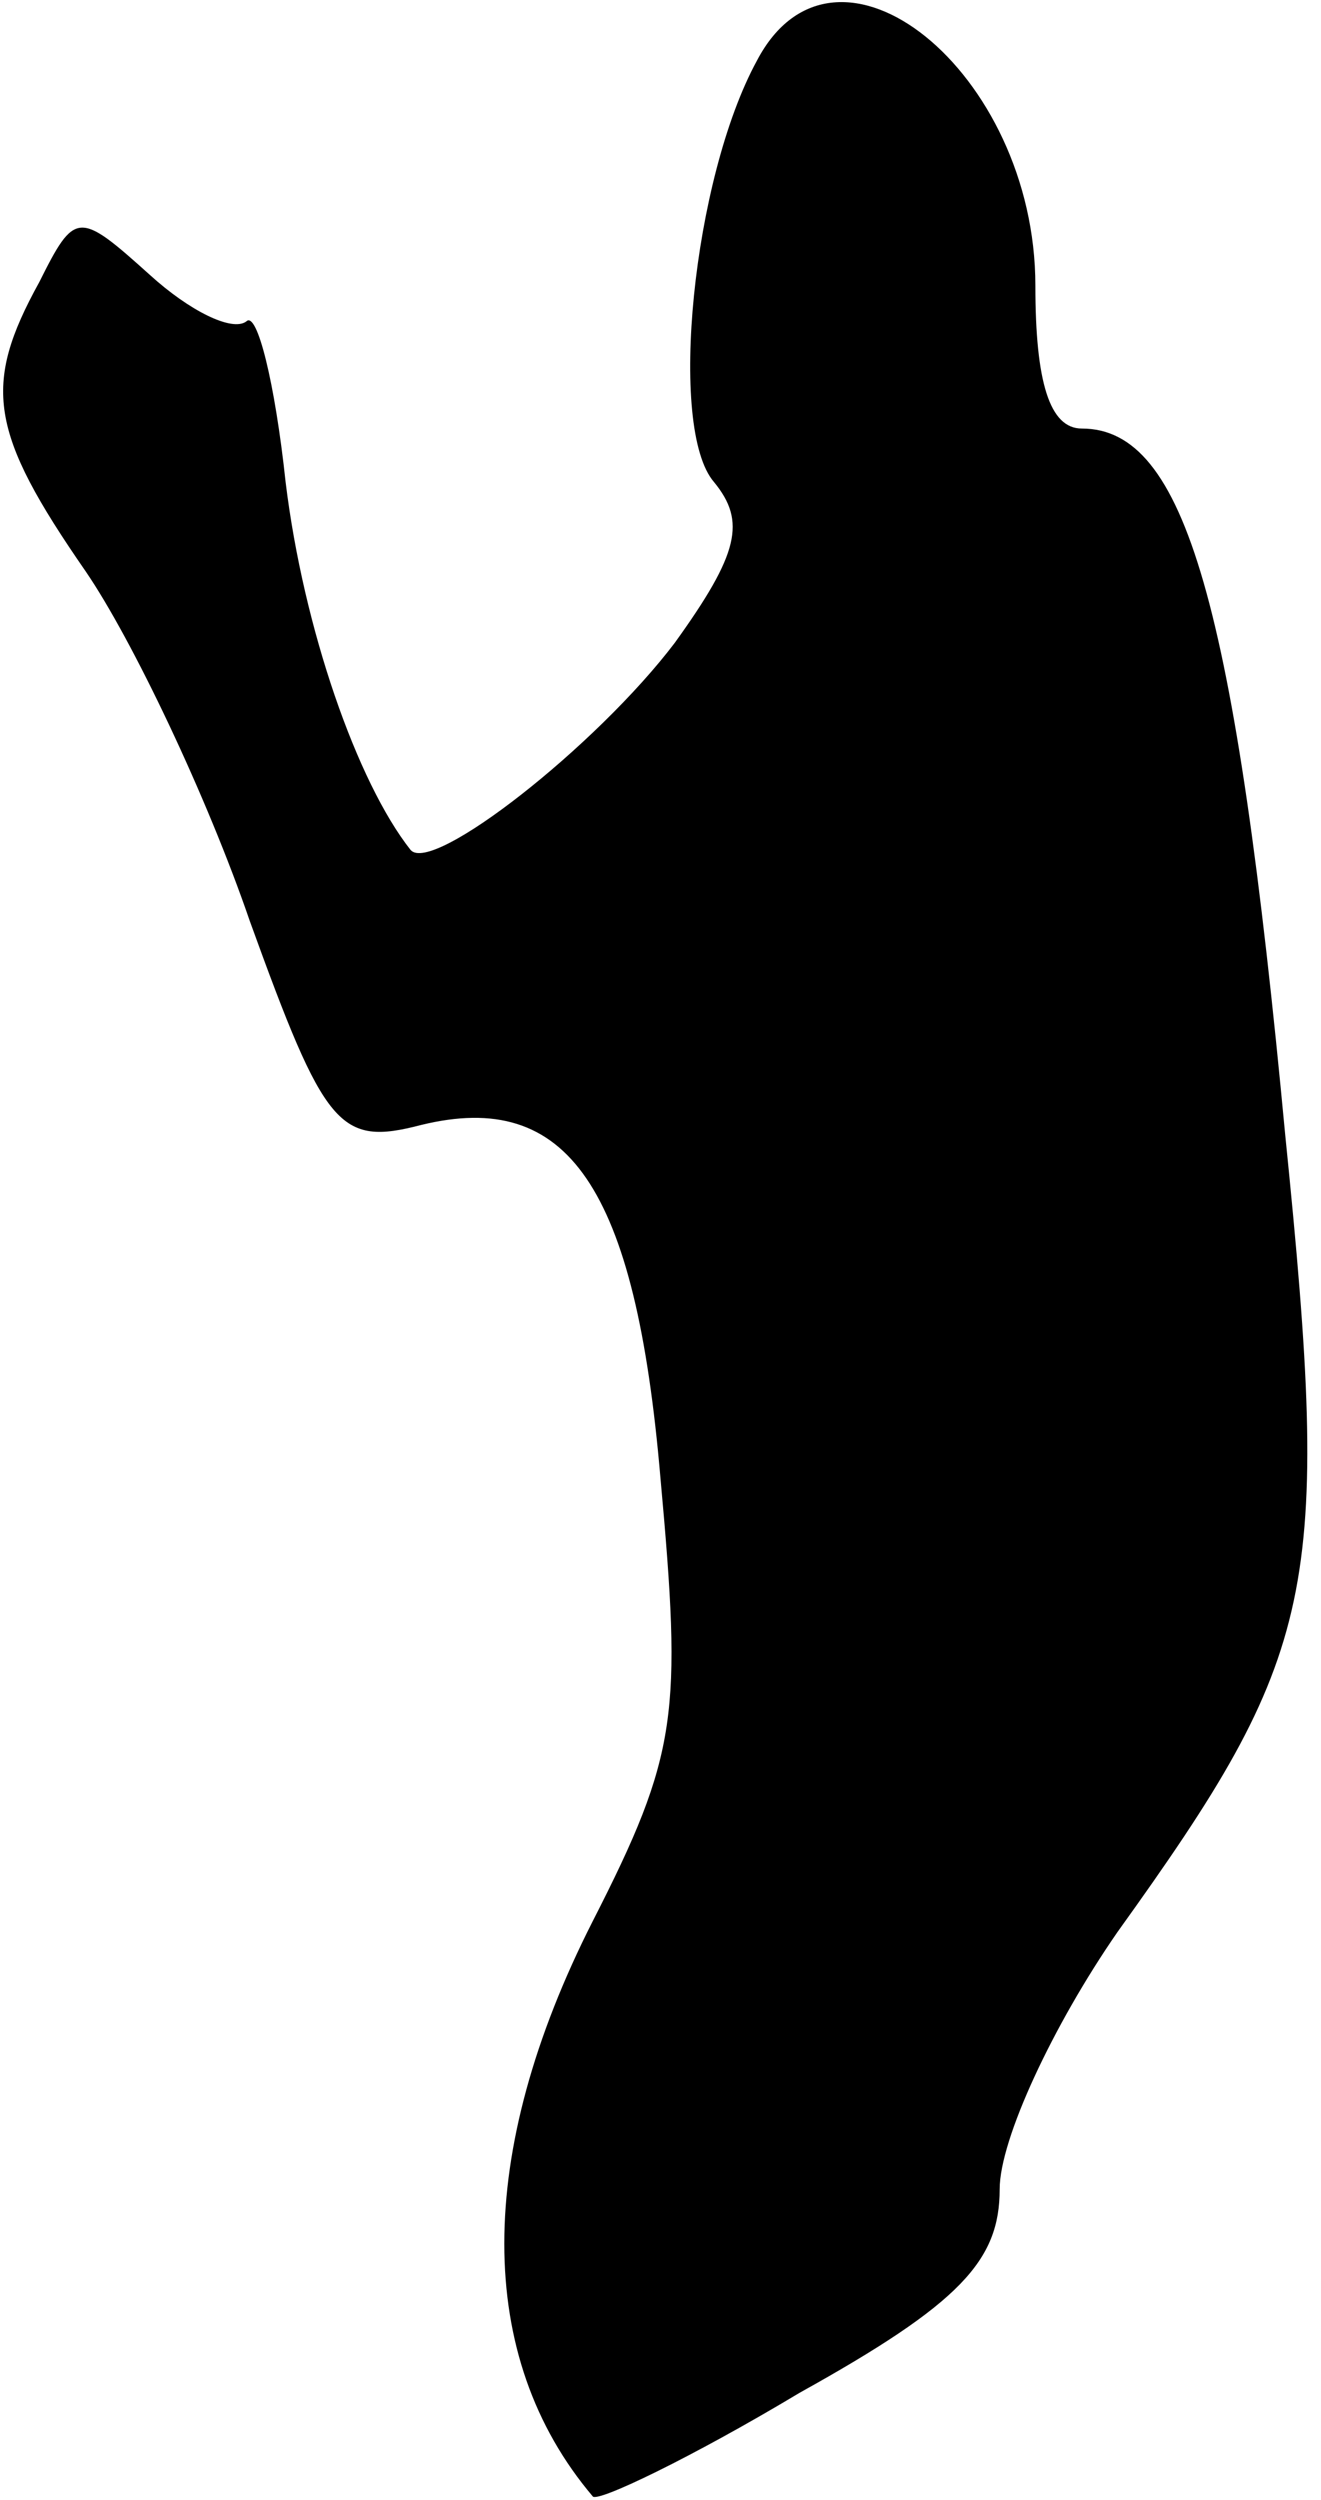 <?xml version="1.0" standalone="no"?>
<!DOCTYPE svg PUBLIC "-//W3C//DTD SVG 20010904//EN"
 "http://www.w3.org/TR/2001/REC-SVG-20010904/DTD/svg10.dtd">
<svg version="1.0" xmlns="http://www.w3.org/2000/svg"
 width="37pt" height="70pt" viewBox="0 0 37 70"
 preserveAspectRatio="xMidYMid meet">
<g transform="translate(0,70) scale(0.1,-0.1)"
fill="#000000" stroke="none">
<path fill="#000000" stroke="none" d="M212 683 c-18 -33 -25 -103 -12 -118 9
-11 7 -20 -11 -45 -22 -29 -68 -65 -74 -58 -15 19 -30 62 -35 103 -3 28 -8 48
-11 45 -4 -3 -16 3 -27 13 -20 18 -21 18 -31 -2 -16 -29 -14 -42 13 -81 13
-19 34 -63 46 -98 21 -58 25 -63 48 -57 41 10 60 -17 67 -99 6 -66 5 -77 -19
-124 -33 -65 -33 -122 0 -161 1 -2 28 11 58 29 45 25 56 37 56 57 0 14 15 46
33 72 56 78 60 95 47 223 -14 149 -28 198 -57 198 -9 0 -13 13 -13 40 0 60
-56 105 -78 63z"/>
</g>
</svg>

